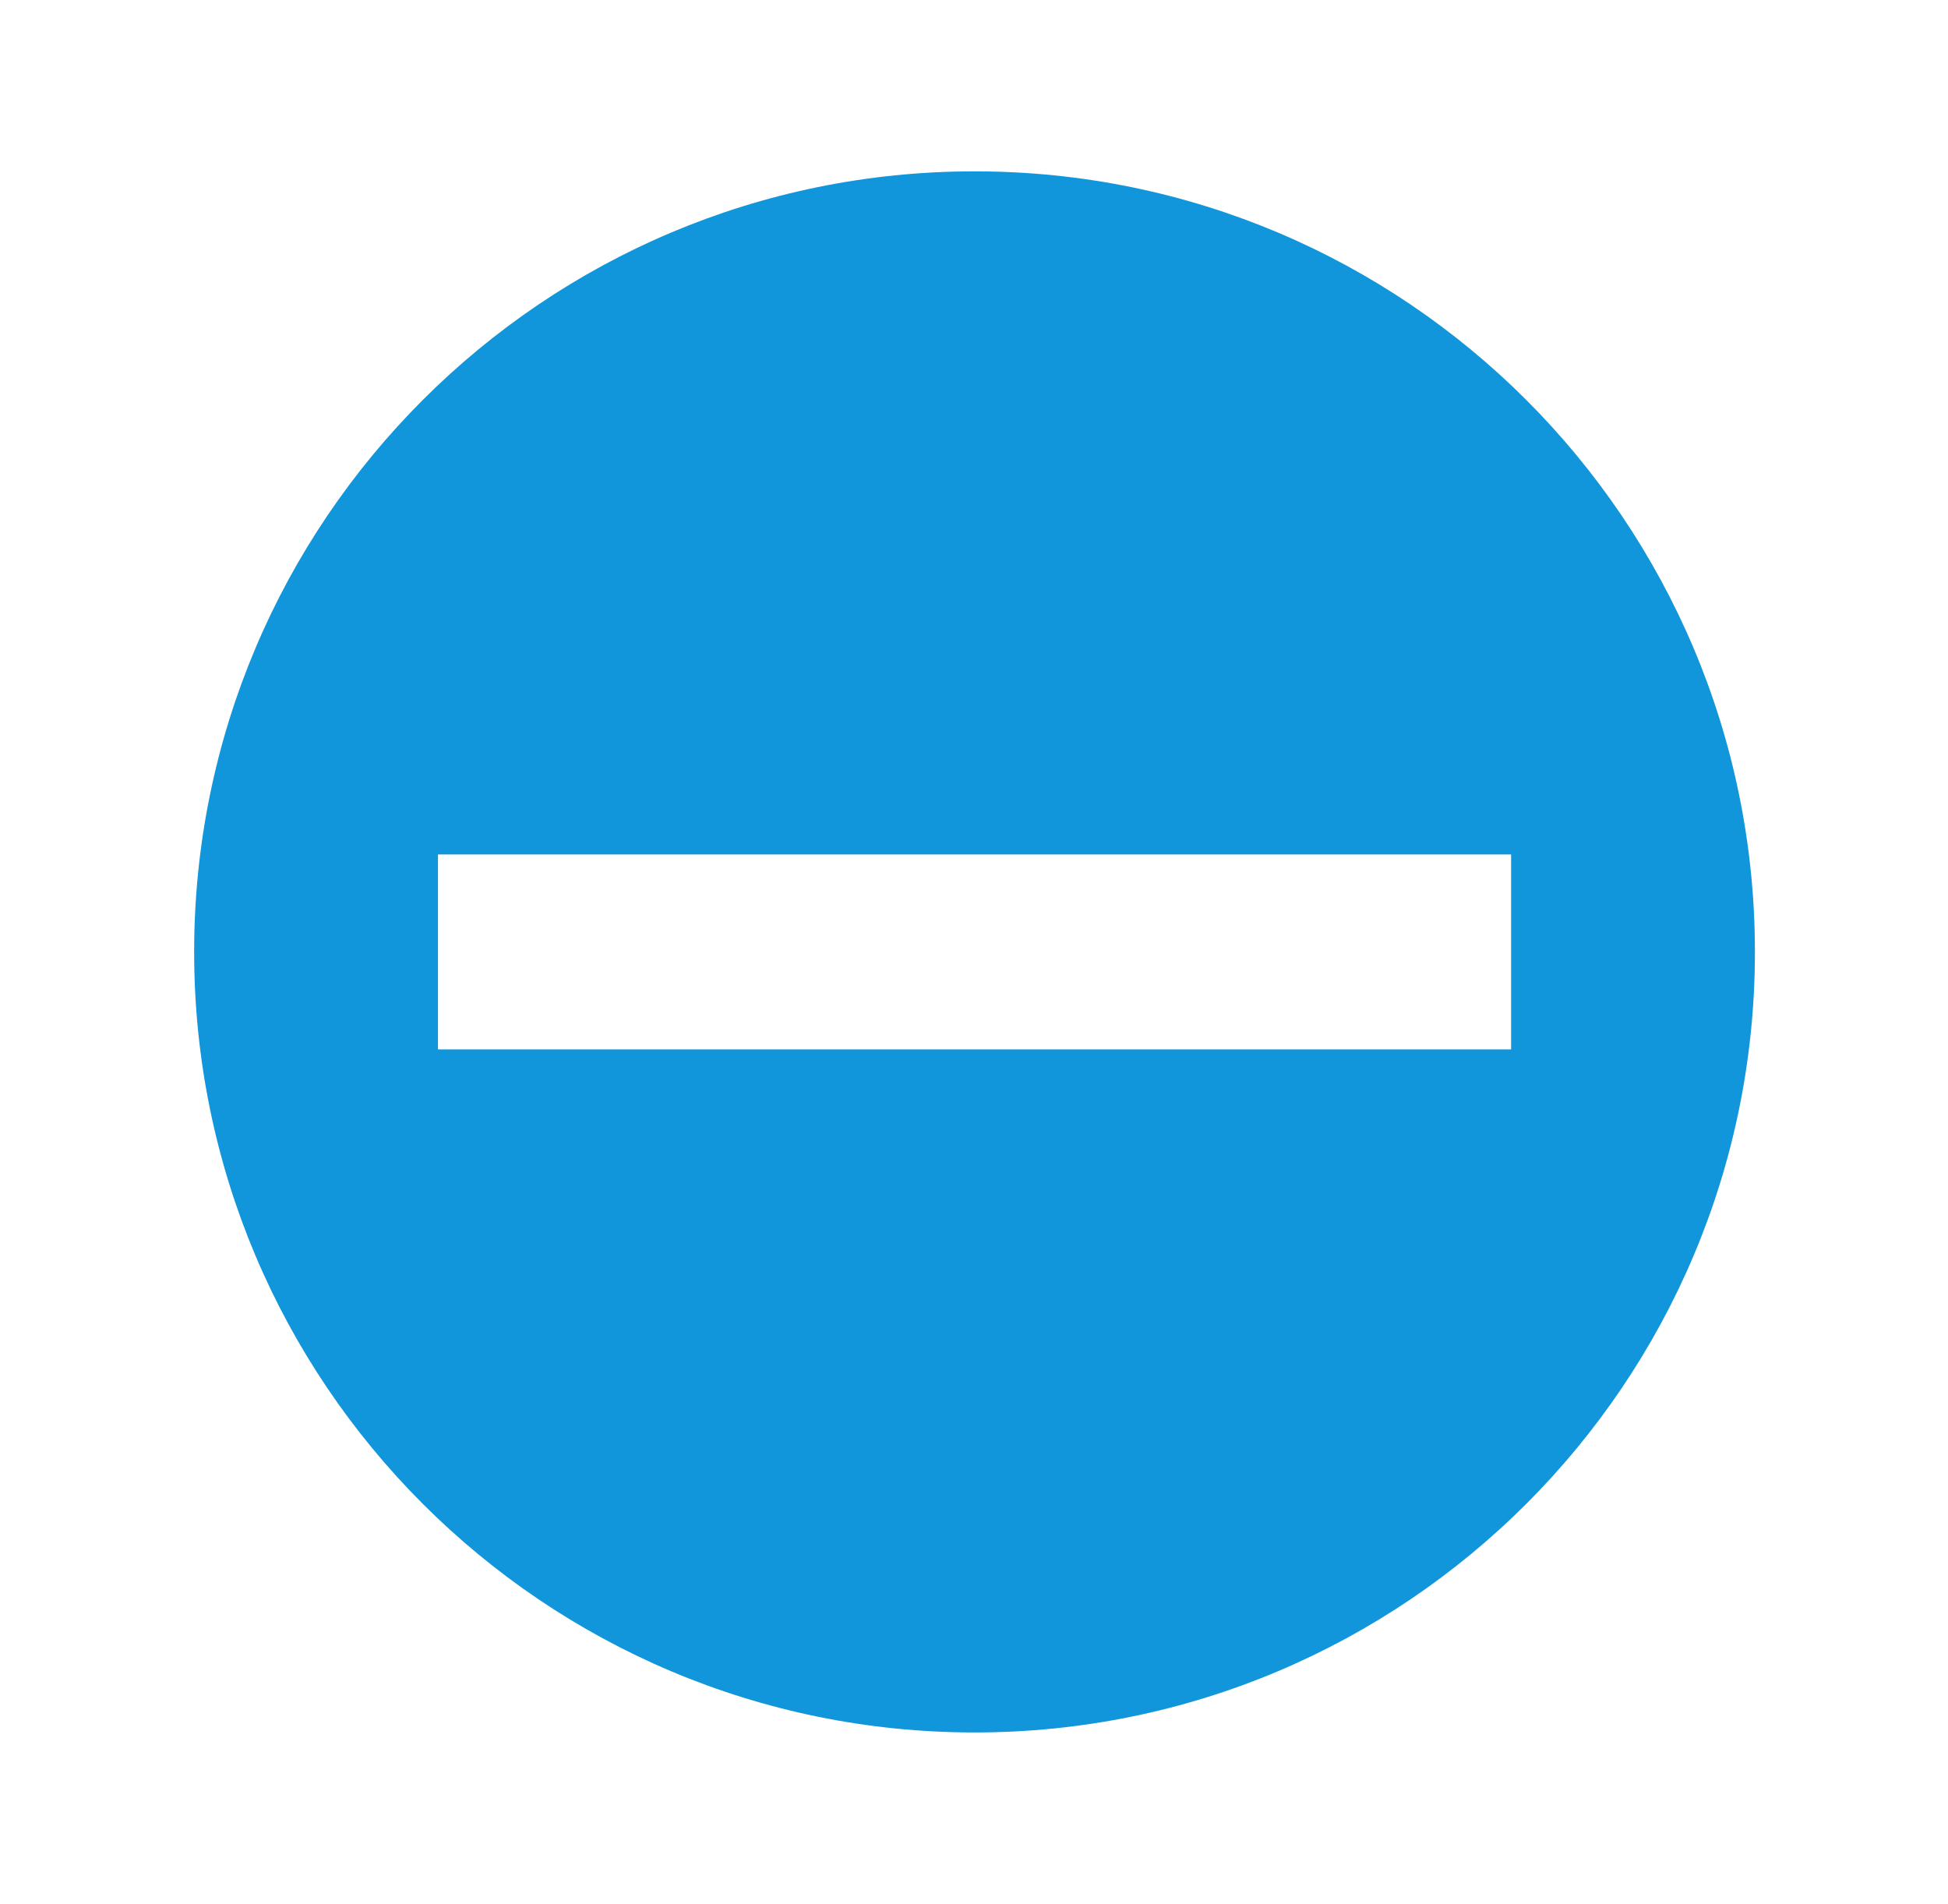 <?xml version="1.0" standalone="no"?><!DOCTYPE svg PUBLIC "-//W3C//DTD SVG 1.1//EN" "http://www.w3.org/Graphics/SVG/1.1/DTD/svg11.dtd"><svg t="1543494640265" class="icon" style="" viewBox="0 0 1048 1024" version="1.1" xmlns="http://www.w3.org/2000/svg" p-id="8017" xmlns:xlink="http://www.w3.org/1999/xlink" width="131" height="128"><defs><style type="text/css"></style></defs><path d="M524.288 92.16c-231.834 0-419.84 188.006-419.84 419.84s188.006 419.84 419.84 419.84 419.84-188.006 419.84-419.84S756.122 92.16 524.288 92.16z m288.666 472.269H235.622V459.571h577.331v104.858z" p-id="8018" fill="#1296db"></path></svg>